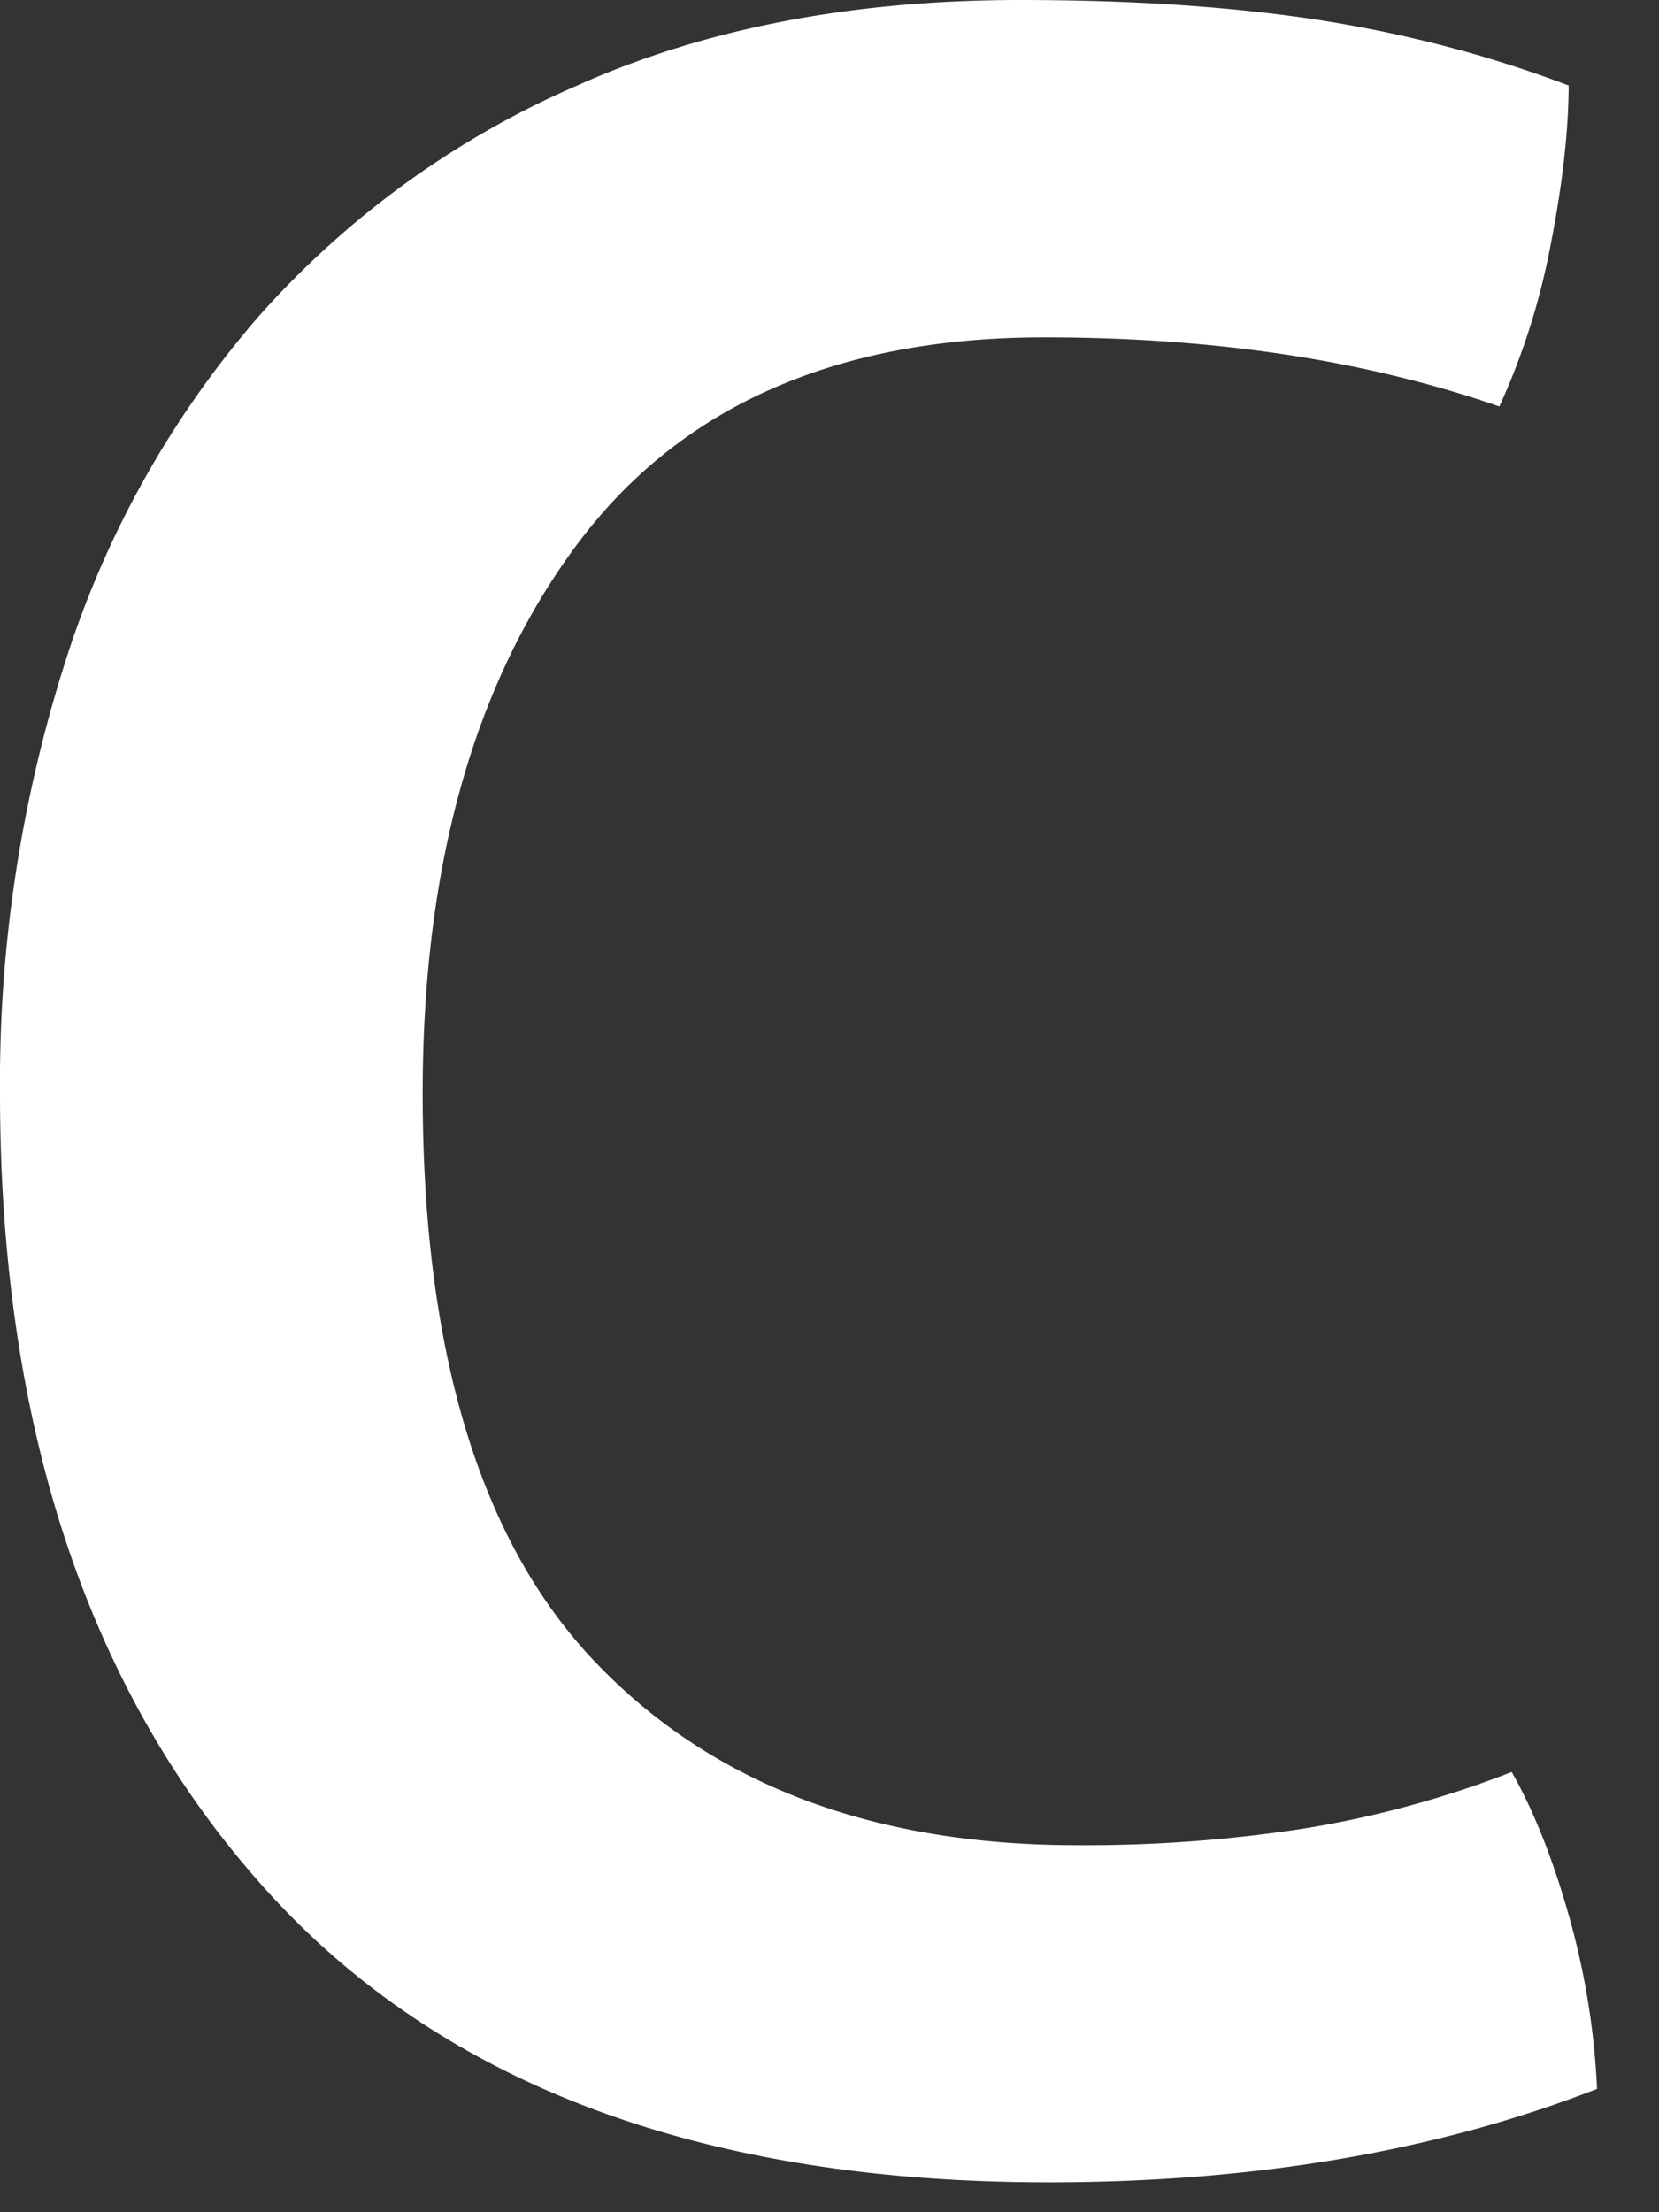 <svg class="icon-small" width="9" height="12" xmlns="http://www.w3.org/2000/svg" fillRule="evenodd" clipRule="evenodd" strokeLineJoin="round" strokeMiterlimit="1.414"><rect width="100%" height="100%" fill="#333333" stroke="none"/><path d="M8.201 9.612c.117.206.22.463.308.772.088.308.14.624.155.947-.868.338-1.859.507-2.977.507-1.881 0-3.299-.532-4.254-1.598C.478 9.175 0 7.738 0 5.93a7.5 7.5 0 0 1 .353-2.337A5.305 5.305 0 0 1 1.4 1.72 4.931 4.931 0 0 1 3.131.464C3.821.155 4.622 0 5.534 0c.617 0 1.161.037 1.631.11.47.074.919.192 1.345.354-.001.249-.034.54-.099.87a3.81 3.81 0 0 1-.277.871c-.72-.25-1.542-.375-2.469-.375-1.131 0-1.977.375-2.535 1.124-.558.75-.837 1.742-.837 2.976 0 1.411.315 2.444.948 3.098.631.654 1.499.981 2.601.981a7.77 7.77 0 0 0 1.224-.089 5.515 5.515 0 0 0 1.135-.308H8.2z" fill="#FFF" fillRule="nonzero"/></svg>